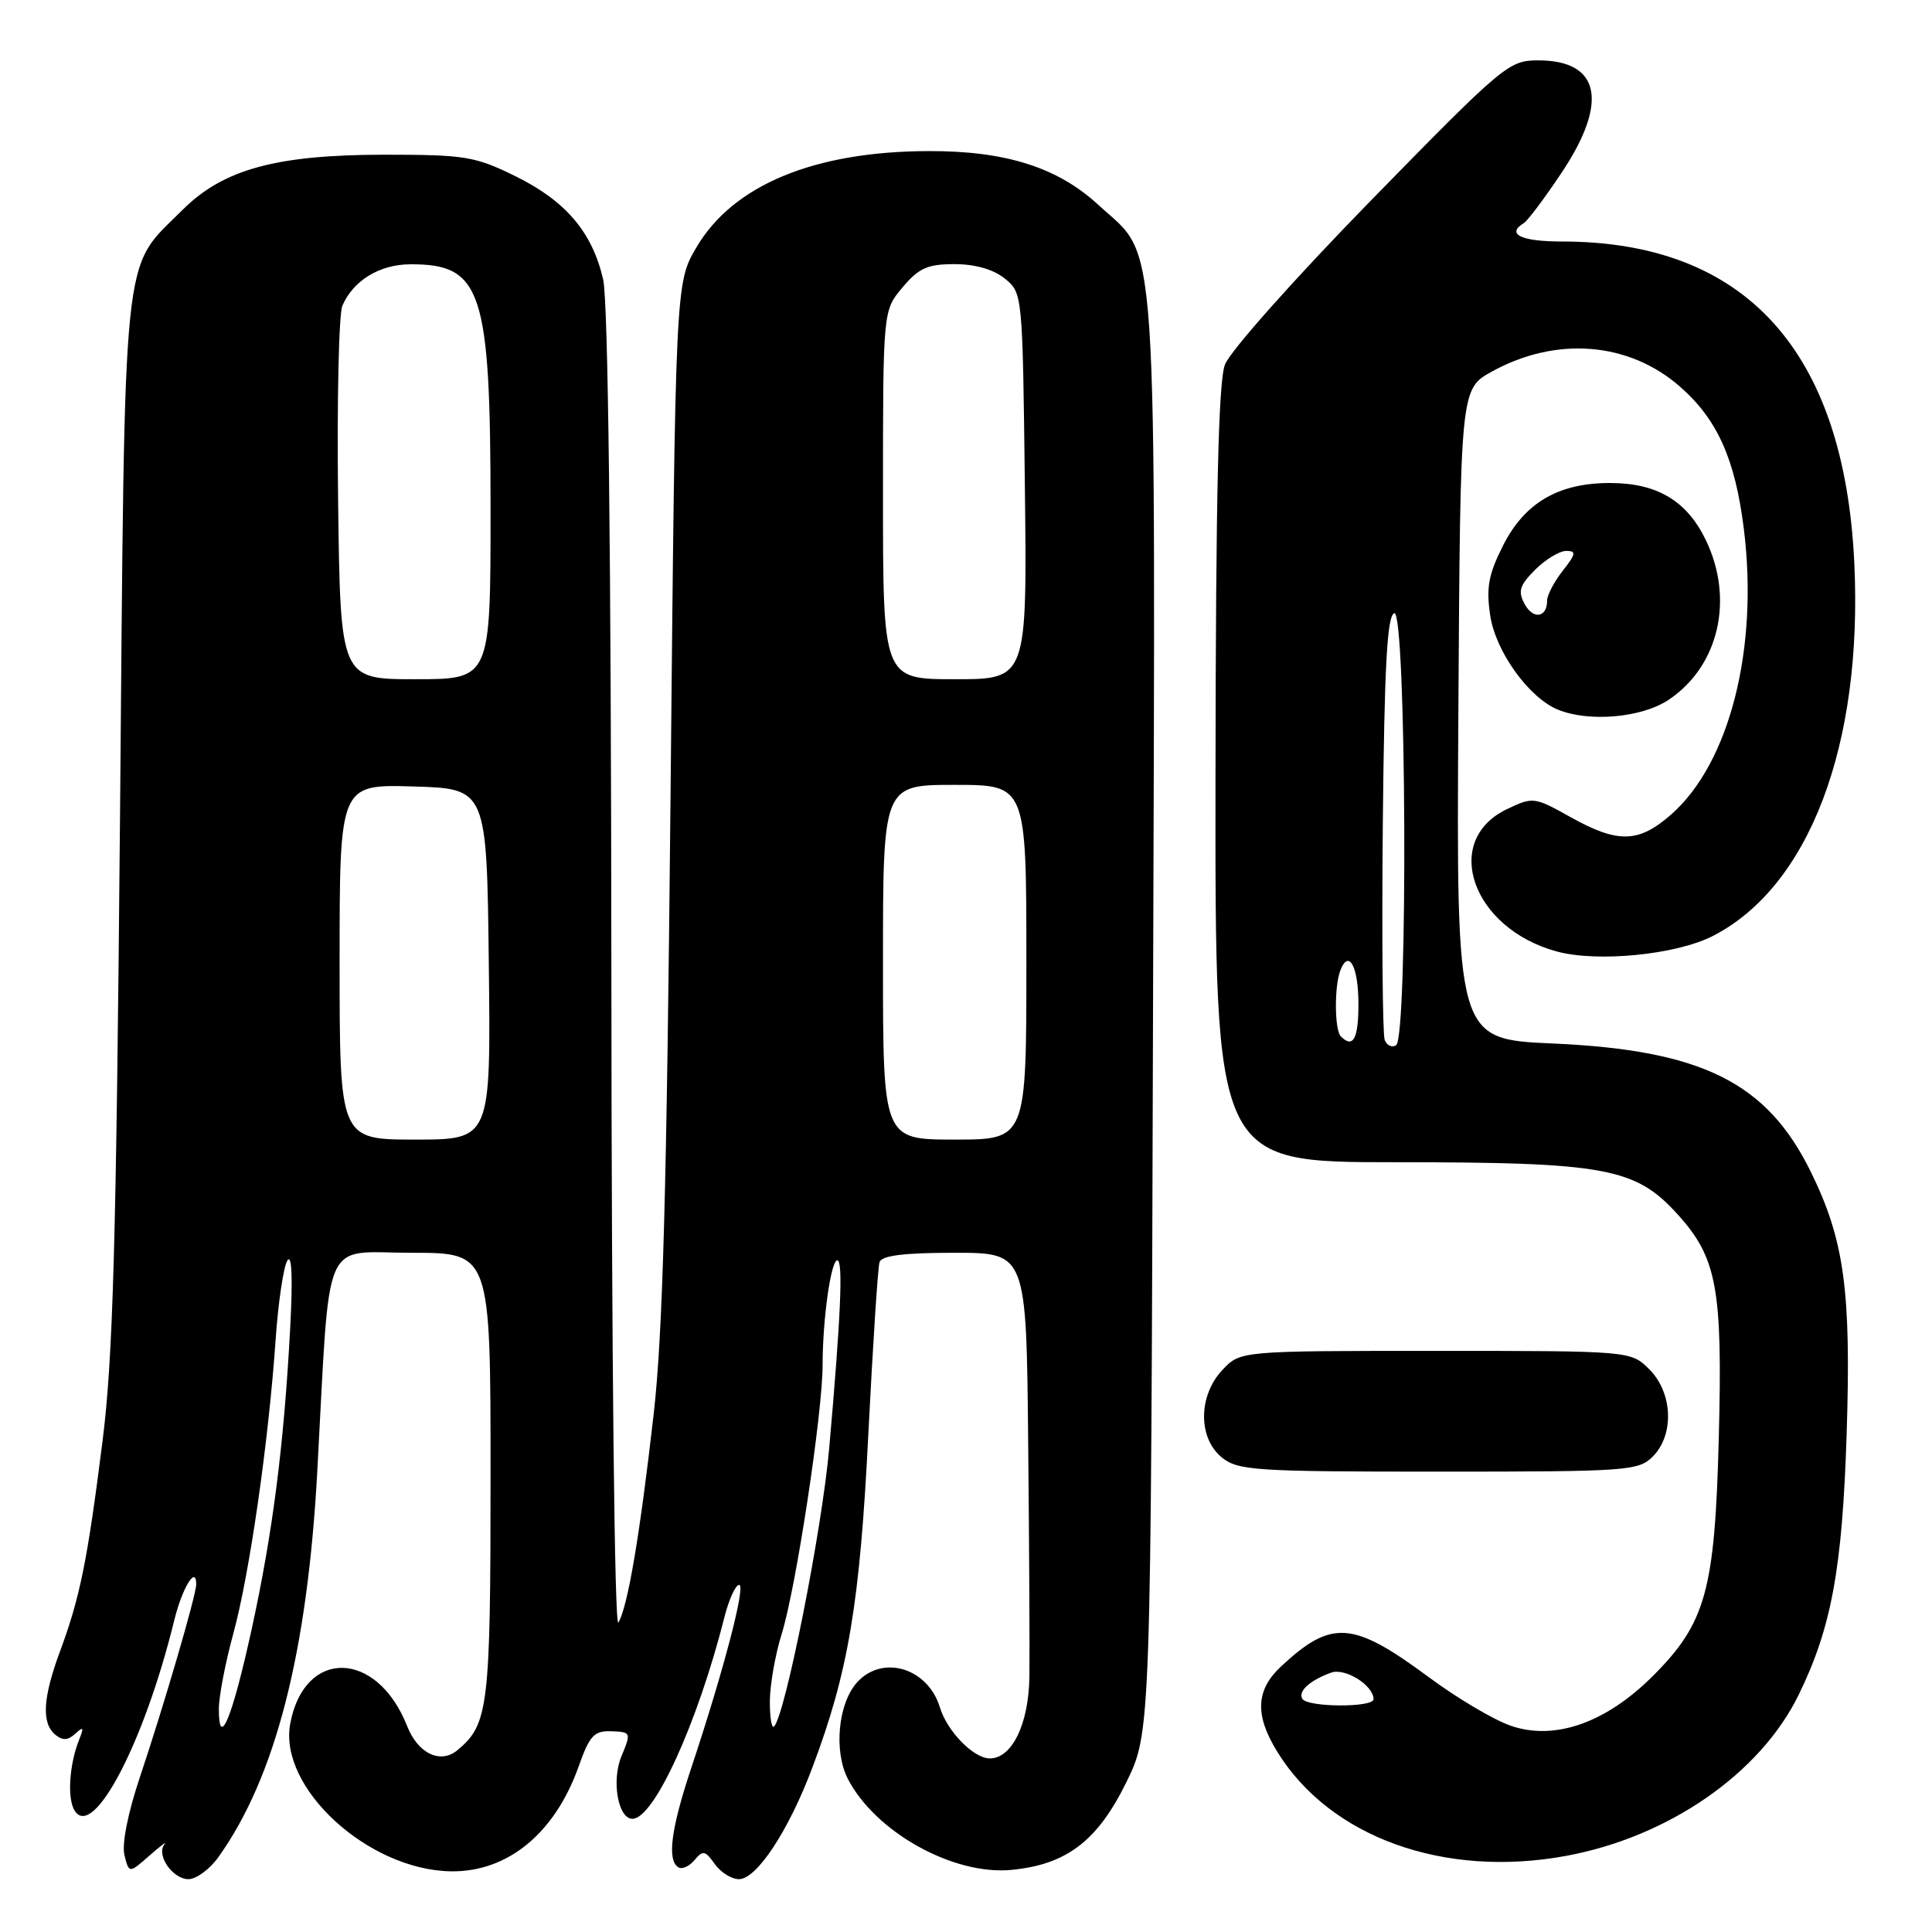 <?xml version="1.0" encoding="UTF-8" standalone="no"?>
<!DOCTYPE svg PUBLIC "-//W3C//DTD SVG 1.1//EN" "http://www.w3.org/Graphics/SVG/1.1/DTD/svg11.dtd" >
<svg xmlns="http://www.w3.org/2000/svg" xmlns:xlink="http://www.w3.org/1999/xlink" version="1.1" viewBox="0 0 256 256">
 <g >
 <path fill="currentColor"
d=" M 28.96 246.05 C 36.50 235.47 40.73 218.97 42.04 195.00 C 43.79 162.99 42.49 166.00 54.57 166.00 C 65.00 166.00 65.00 166.00 65.00 195.55 C 65.00 226.23 64.73 228.49 60.61 231.91 C 58.36 233.78 55.38 232.36 53.95 228.72 C 49.95 218.59 40.33 218.38 38.46 228.38 C 36.86 236.87 48.78 247.81 59.78 247.96 C 67.27 248.06 73.52 242.92 76.66 234.10 C 78.13 229.95 78.72 229.32 81.02 229.40 C 83.62 229.50 83.65 229.57 82.35 232.70 C 81.00 235.93 81.89 241.00 83.80 241.00 C 86.66 241.00 92.43 228.35 96.00 214.25 C 96.59 211.91 97.47 210.00 97.94 210.00 C 98.86 210.00 95.90 221.33 91.59 234.28 C 88.90 242.36 88.37 246.49 89.89 247.43 C 90.37 247.73 91.34 247.30 92.03 246.47 C 93.13 245.14 93.45 245.20 94.70 246.98 C 95.48 248.09 96.93 249.00 97.92 249.00 C 100.27 249.00 104.51 242.55 107.64 234.22 C 112.42 221.54 113.94 212.48 115.06 190.00 C 115.66 178.18 116.32 167.94 116.54 167.25 C 116.82 166.37 119.72 166.00 126.47 166.00 C 136.00 166.00 136.00 166.00 136.24 191.25 C 136.38 205.14 136.45 219.06 136.40 222.19 C 136.31 228.45 134.10 233.00 131.15 233.00 C 129.02 233.00 125.51 229.42 124.55 226.26 C 122.96 221.01 116.95 219.19 113.57 222.92 C 111.05 225.70 110.45 232.04 112.35 235.72 C 116.00 242.77 126.32 248.51 134.02 247.77 C 141.31 247.07 145.41 243.95 149.22 236.21 C 152.50 229.54 152.50 229.54 152.78 134.52 C 153.10 27.72 153.56 34.53 145.54 27.15 C 140.15 22.18 133.27 19.99 123.07 20.02 C 107.91 20.05 97.13 24.51 92.28 32.78 C 89.50 37.50 89.50 37.50 88.85 105.50 C 88.35 157.62 87.83 176.75 86.61 187.43 C 84.77 203.53 83.19 212.86 81.94 215.00 C 81.43 215.87 81.04 179.93 81.01 129.00 C 80.97 72.60 80.58 39.91 79.92 37.02 C 78.47 30.74 74.96 26.62 68.26 23.33 C 62.95 20.72 61.60 20.50 51.00 20.50 C 36.62 20.50 29.58 22.42 24.18 27.82 C 16.07 35.93 16.57 31.03 15.90 108.50 C 15.40 164.91 14.98 179.96 13.58 191.00 C 11.58 206.83 10.61 211.63 7.96 218.79 C 5.67 224.96 5.48 228.32 7.32 229.85 C 8.29 230.66 9.00 230.62 9.97 229.73 C 11.05 228.73 11.15 228.87 10.49 230.50 C 9.16 233.84 8.88 238.41 9.92 239.97 C 12.41 243.73 19.14 230.83 23.08 214.73 C 24.14 210.41 26.00 207.35 26.00 209.93 C 26.00 211.35 21.73 225.96 18.52 235.53 C 16.94 240.25 16.13 244.36 16.49 245.82 C 17.10 248.25 17.10 248.25 19.80 245.88 C 21.29 244.57 22.18 243.90 21.79 244.38 C 20.65 245.78 22.88 249.00 24.97 249.00 C 26.01 249.00 27.81 247.67 28.96 246.05 Z  M 207.54 245.91 C 221.10 243.40 233.22 235.01 238.32 224.60 C 242.68 215.69 244.12 207.86 244.69 190.00 C 245.30 171.03 244.38 164.32 239.96 155.31 C 234.15 143.44 225.53 139.14 205.76 138.27 C 192.98 137.70 192.98 137.70 193.24 94.62 C 193.50 51.54 193.50 51.54 197.69 49.23 C 206.23 44.52 215.86 45.30 222.64 51.26 C 227.55 55.57 229.91 60.82 231.06 70.02 C 233.05 85.90 229.19 101.12 221.43 107.93 C 217.12 111.71 214.40 111.78 208.10 108.27 C 203.31 105.59 203.13 105.57 199.69 107.21 C 190.96 111.37 195.05 123.04 206.30 126.08 C 211.69 127.54 222.09 126.51 226.94 124.03 C 239.74 117.50 246.87 98.69 245.70 74.50 C 244.34 46.40 231.22 32.00 206.95 32.00 C 201.53 32.00 199.53 31.02 201.93 29.55 C 202.44 29.23 204.69 26.23 206.93 22.87 C 213.18 13.51 212.03 8.00 203.83 8.00 C 199.93 8.00 199.26 8.56 181.65 26.57 C 171.46 37.01 162.98 46.54 162.31 48.32 C 161.44 50.63 161.10 65.61 161.06 102.75 C 161.00 154.00 161.00 154.00 184.82 154.00 C 212.78 154.00 216.72 154.73 222.33 160.95 C 227.51 166.67 228.26 170.77 227.75 190.46 C 227.23 210.75 226.04 215.05 219.02 222.07 C 212.79 228.30 206.00 230.68 200.18 228.67 C 197.94 227.90 193.04 225.00 189.29 222.21 C 179.25 214.78 176.44 214.57 169.75 220.81 C 166.39 223.94 166.24 227.26 169.26 232.14 C 176.25 243.46 191.36 248.90 207.54 245.91 Z  M 219.00 193.00 C 221.87 190.13 221.66 184.56 218.55 181.45 C 216.09 179.00 216.09 179.00 190.22 179.00 C 164.35 179.00 164.35 179.00 161.97 181.53 C 158.76 184.95 158.73 190.55 161.91 193.13 C 164.04 194.85 166.32 195.00 190.61 195.00 C 215.67 195.00 217.10 194.90 219.00 193.00 Z  M 221.10 92.73 C 227.76 88.28 229.82 79.40 226.02 71.54 C 223.51 66.35 219.56 64.00 213.33 64.00 C 206.48 64.00 202.01 66.62 199.14 72.33 C 197.23 76.13 196.91 77.89 197.46 81.55 C 198.17 86.33 202.60 92.48 206.45 94.04 C 210.59 95.72 217.56 95.10 221.10 92.73 Z  M 29.00 226.43 C 29.00 224.80 29.86 220.32 30.91 216.48 C 33.05 208.68 35.58 191.13 36.52 177.54 C 36.86 172.61 37.56 167.88 38.07 167.04 C 38.67 166.06 38.81 169.29 38.45 176.00 C 37.62 191.54 36.14 203.12 33.32 216.00 C 30.76 227.68 29.00 231.93 29.00 226.43 Z  M 102.01 225.42 C 102.02 223.26 102.72 219.25 103.58 216.50 C 105.47 210.45 108.99 187.29 109.00 180.89 C 109.00 174.81 110.10 167.00 110.95 167.00 C 111.74 167.00 111.41 174.47 109.88 191.83 C 108.92 202.74 104.05 227.28 102.56 228.78 C 102.25 229.08 102.00 227.57 102.01 225.42 Z  M 45.00 127.46 C 45.00 103.93 45.00 103.93 54.75 104.21 C 64.50 104.50 64.50 104.50 64.77 127.75 C 65.04 151.00 65.04 151.00 55.02 151.00 C 45.00 151.00 45.00 151.00 45.00 127.46 Z  M 117.00 127.50 C 117.00 104.00 117.00 104.00 126.50 104.00 C 136.00 104.00 136.00 104.00 136.00 127.50 C 136.00 151.00 136.00 151.00 126.50 151.00 C 117.00 151.00 117.00 151.00 117.00 127.50 Z  M 44.80 66.25 C 44.64 53.19 44.89 41.60 45.37 40.50 C 46.81 37.17 50.29 35.05 54.32 35.02 C 63.86 34.97 65.00 38.43 65.00 67.52 C 65.00 90.00 65.00 90.00 55.05 90.00 C 45.10 90.00 45.10 90.00 44.80 66.25 Z  M 117.00 65.58 C 117.00 41.15 117.00 41.15 119.59 38.08 C 121.74 35.52 122.90 35.00 126.48 35.00 C 129.22 35.00 131.63 35.69 133.14 36.91 C 135.49 38.82 135.50 38.89 135.80 64.41 C 136.10 90.00 136.10 90.00 126.55 90.00 C 117.00 90.00 117.00 90.00 117.00 65.58 Z  M 172.57 225.11 C 171.95 224.11 173.57 222.65 176.39 221.63 C 178.25 220.97 182.00 223.32 182.00 225.15 C 182.00 226.28 173.27 226.24 172.57 225.11 Z  M 183.48 137.80 C 183.20 137.07 183.09 124.14 183.23 109.07 C 183.44 88.23 183.80 81.57 184.75 81.25 C 186.35 80.72 186.59 137.51 184.99 138.50 C 184.44 138.85 183.76 138.53 183.48 137.80 Z  M 177.67 137.33 C 176.83 136.50 176.79 130.70 177.60 128.59 C 178.72 125.68 180.00 128.07 180.00 133.06 C 180.00 137.65 179.29 138.96 177.67 137.33 Z  M 202.01 80.02 C 201.11 78.34 201.36 77.55 203.42 75.49 C 204.79 74.12 206.64 73.00 207.53 73.00 C 208.90 73.00 208.83 73.39 207.07 75.63 C 205.93 77.08 205.00 78.86 205.00 79.58 C 205.00 81.86 203.14 82.13 202.01 80.02 Z "/>
</g>
</svg>